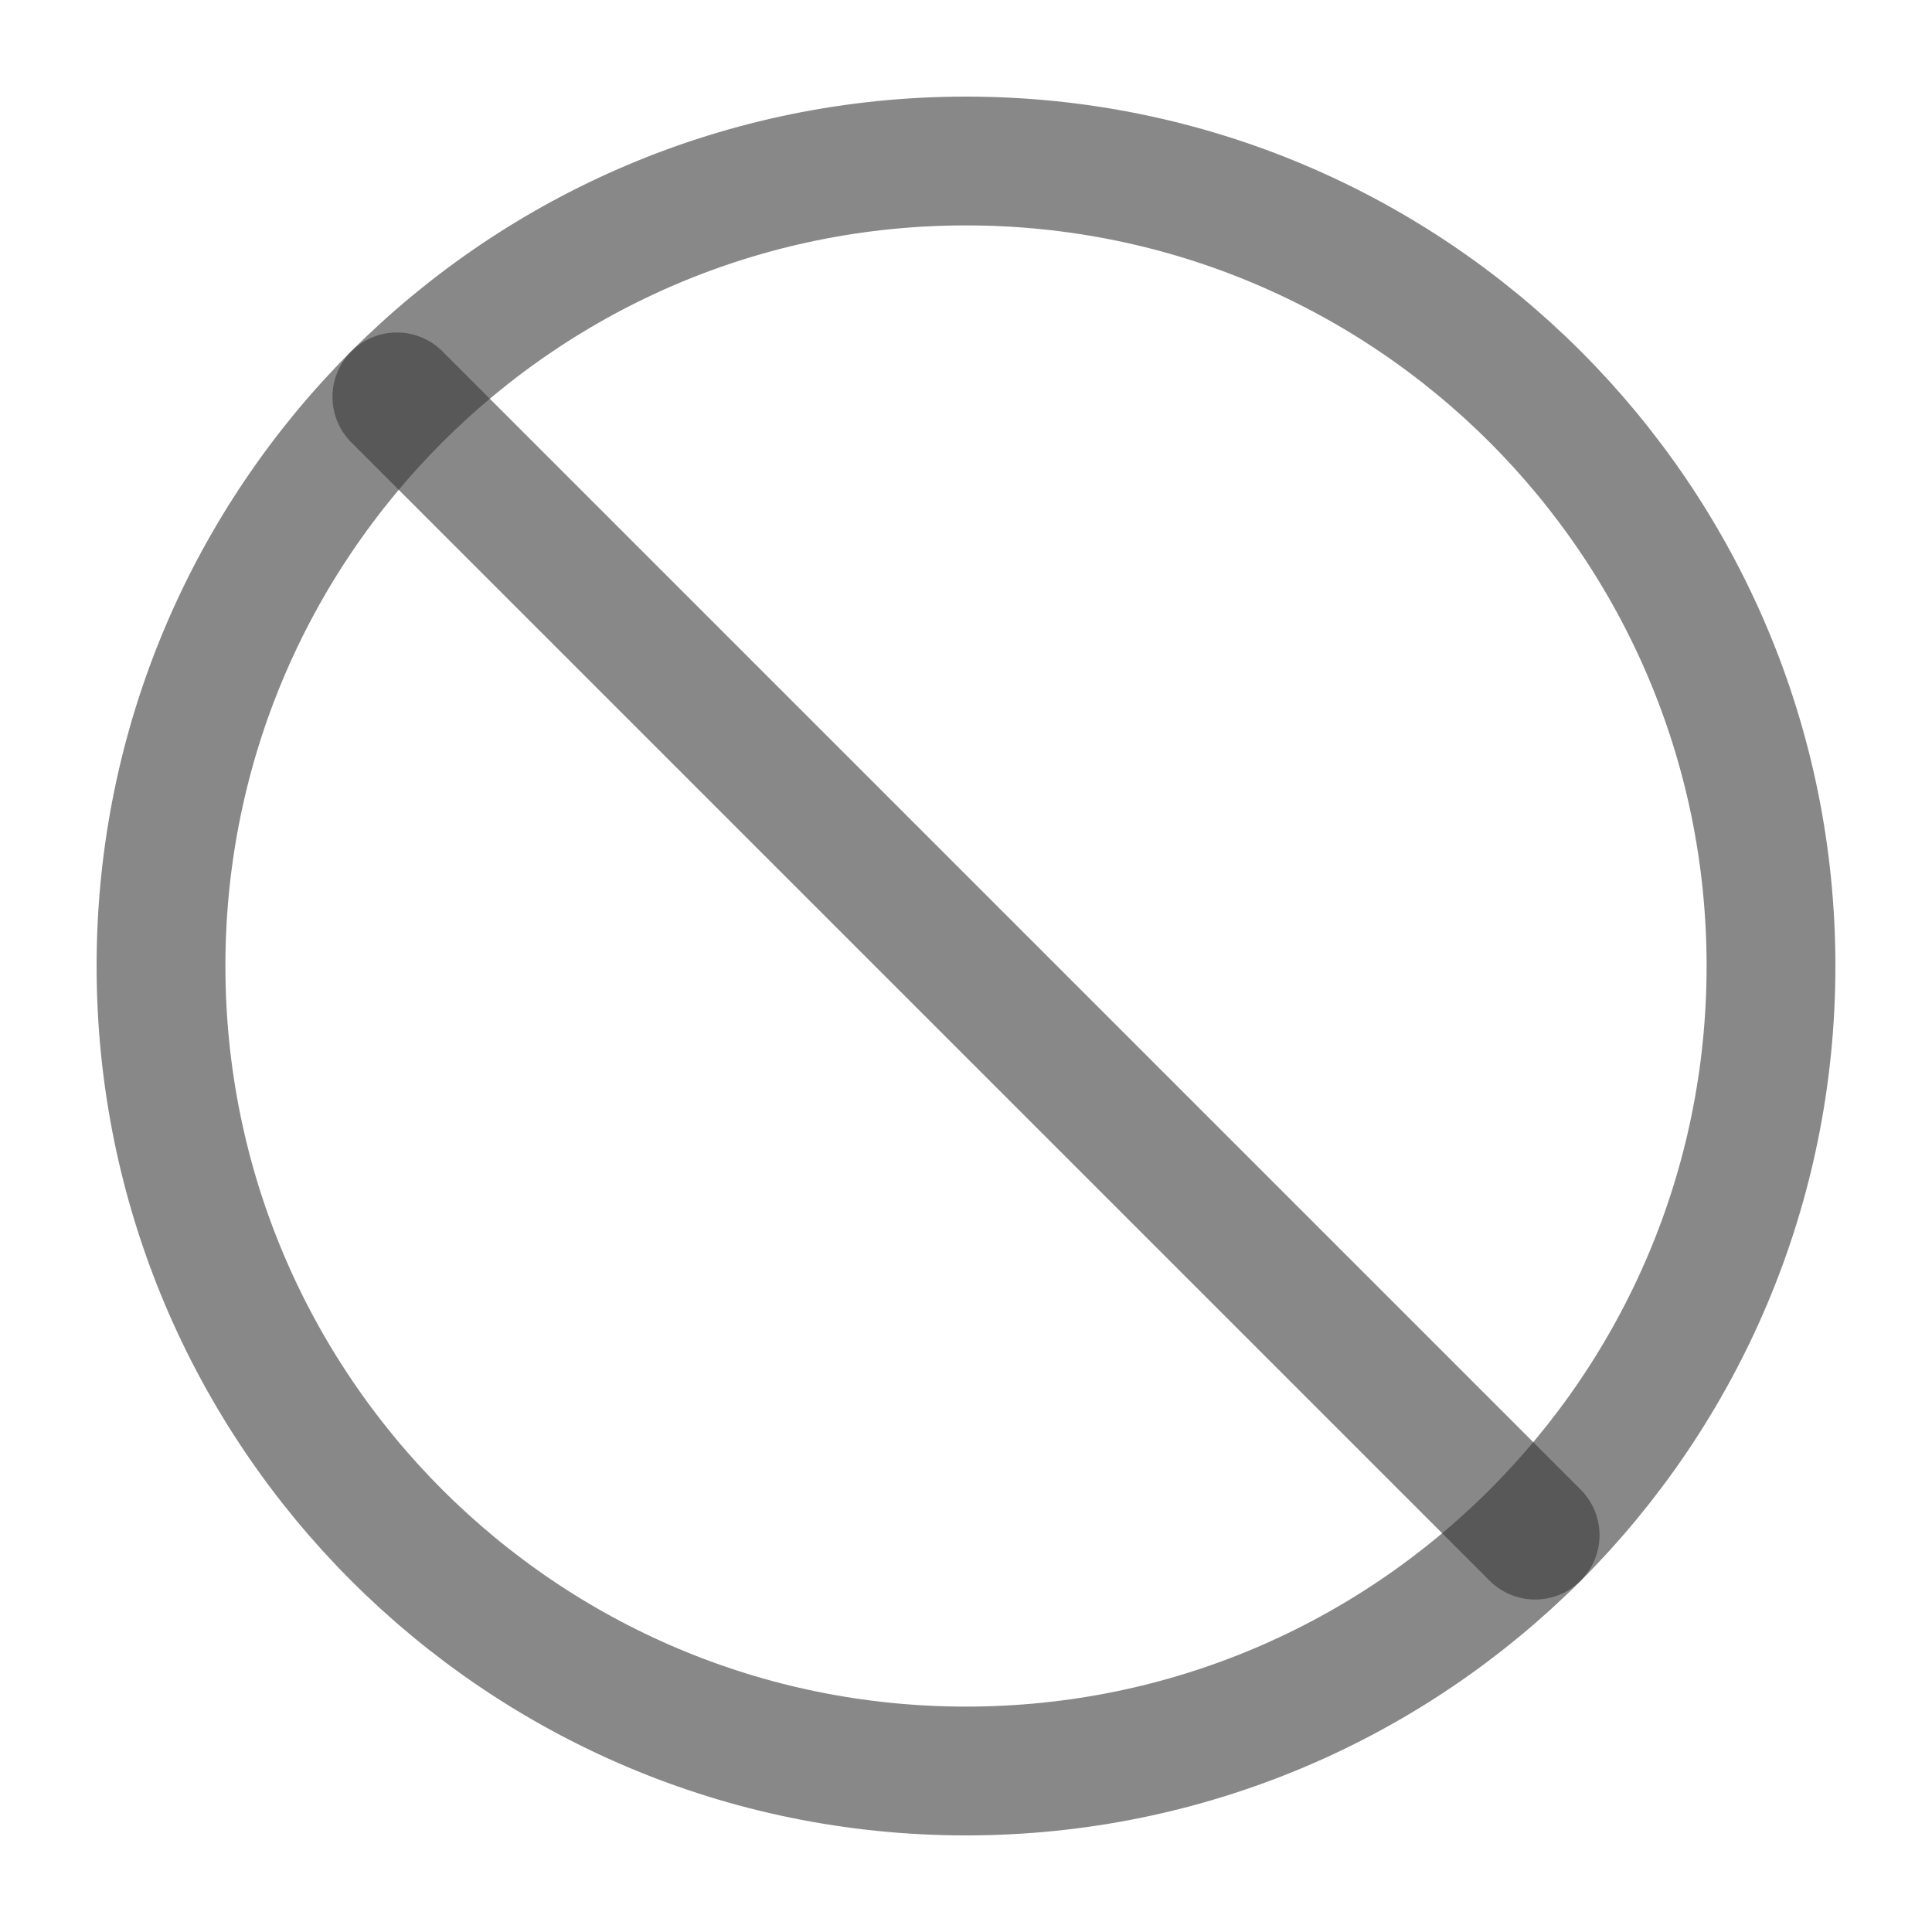 <svg width="24" height="24" viewBox="0 0 24 24" fill="none" xmlns="http://www.w3.org/2000/svg">
<path d="M12 22C17.523 22 22 17.523 22 12C22 6.477 17.523 2 12 2C6.477 2 2 6.477 2 12C2 17.523 6.477 22 12 22Z" stroke="#393939" stroke-width="1.6" stroke-linecap="round" stroke-linejoin="round" stroke-opacity="0.6"/>
<path d="M4.93 4.93L19.07 19.07" stroke="#393939" stroke-width="1.6" stroke-opacity="0.6" stroke-linecap="round" stroke-linejoin="round"/>
</svg>
